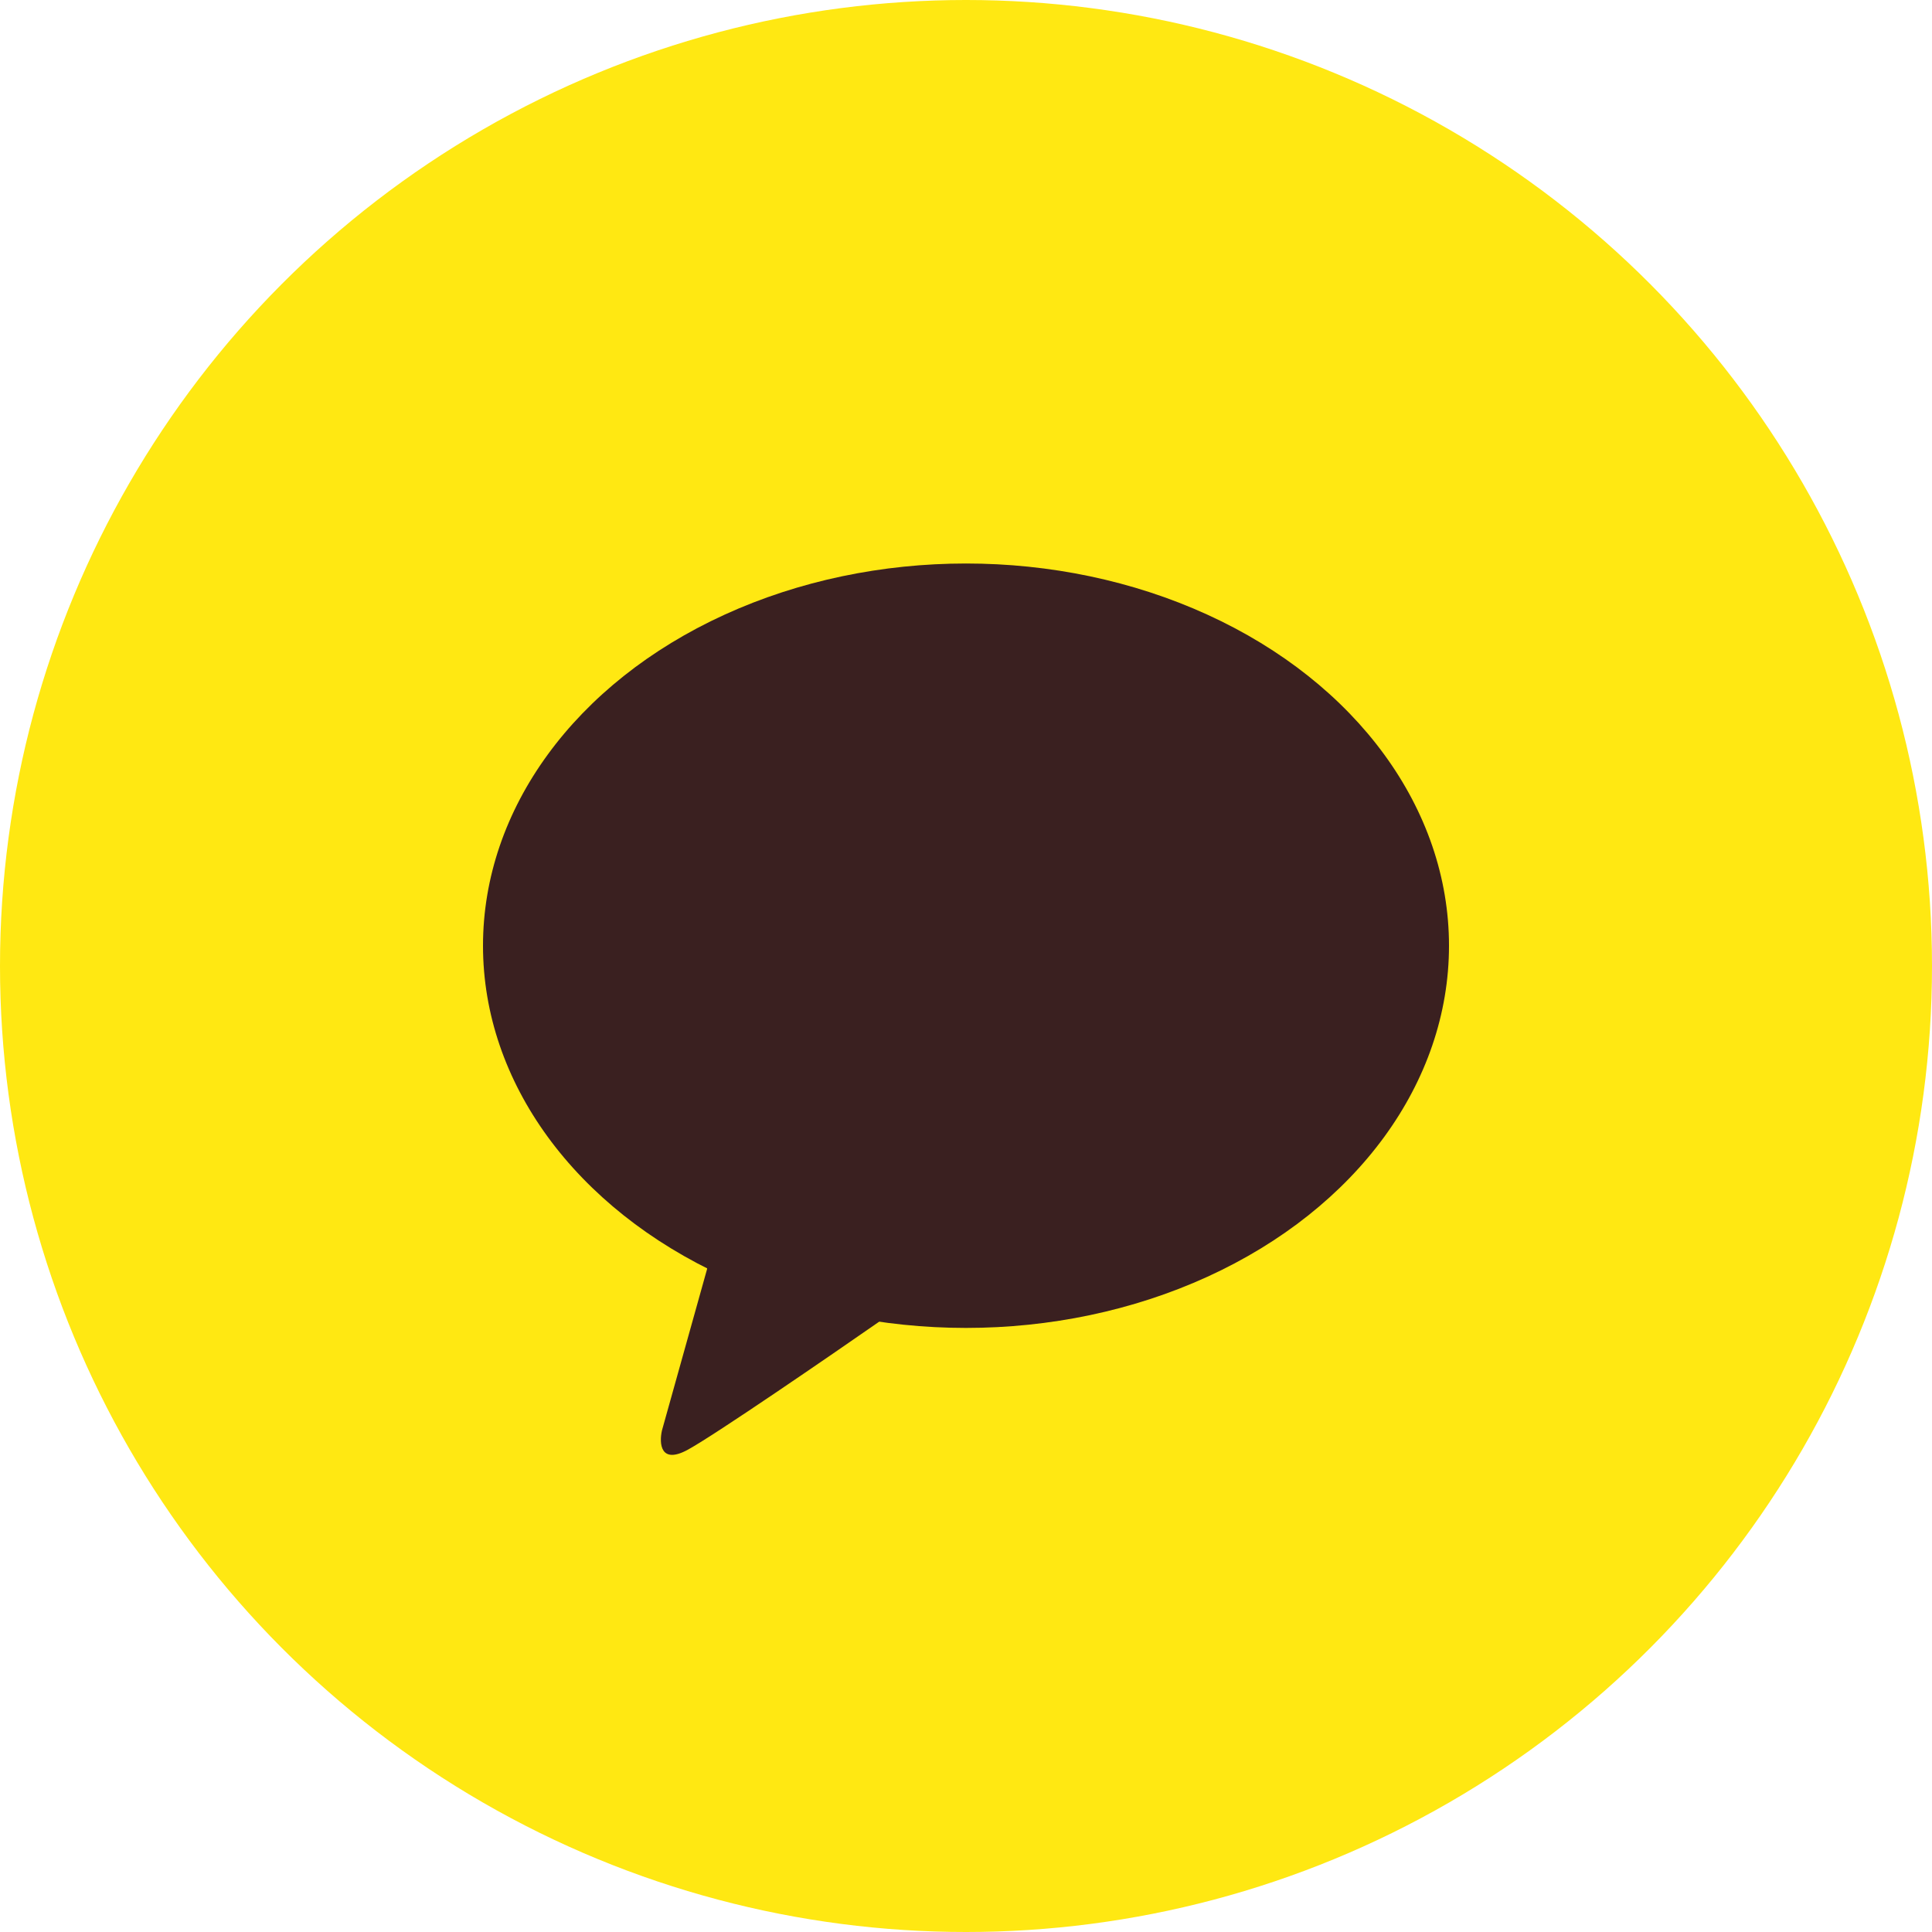 <svg width="48" height="48" viewBox="0 0 48 48" fill="none" xmlns="http://www.w3.org/2000/svg">
<circle cx="24" cy="24" r="24" fill="#FFE812"/>
<path d="M16.446 35.54L17.568 31.526V28.849L24.043 30.921L21.928 32.778C20.604 33.699 17.784 35.635 17.094 36.015C16.403 36.395 16.374 35.857 16.446 35.54Z" fill="#3A2020"/>
<ellipse cx="24" cy="23.496" rx="12" ry="9.496" fill="#3A2020"/>
</svg>

